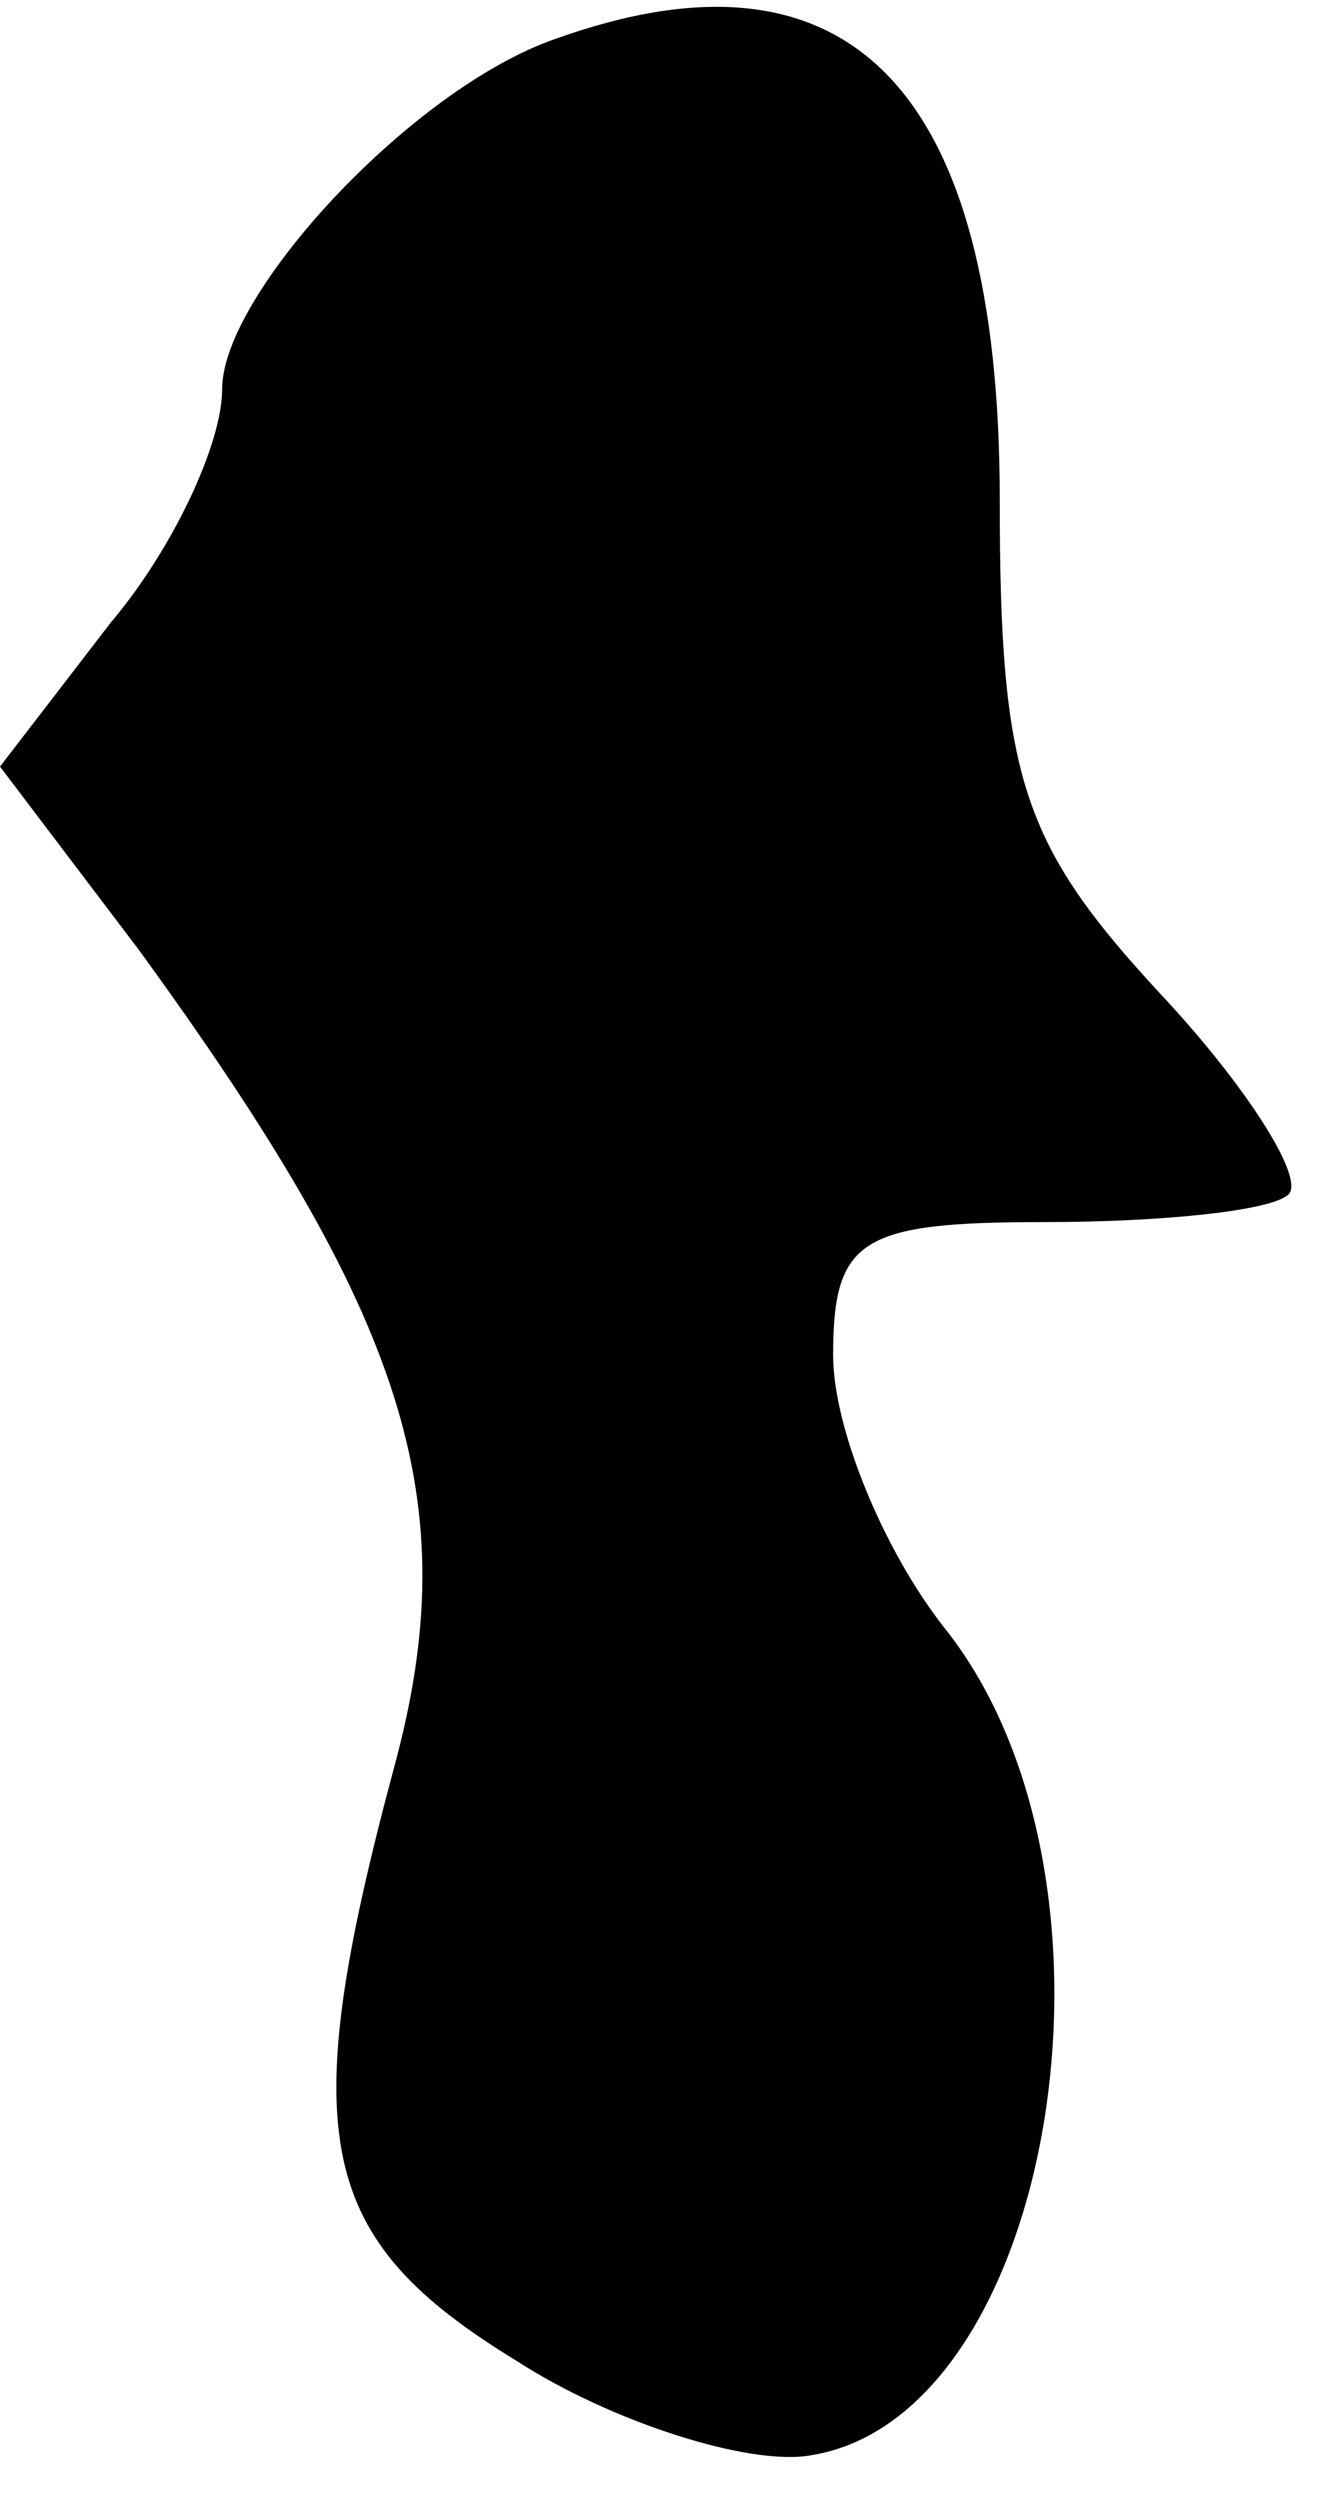 <?xml version="1.0" standalone="no"?>
<!DOCTYPE svg PUBLIC "-//W3C//DTD SVG 20010904//EN"
 "http://www.w3.org/TR/2001/REC-SVG-20010904/DTD/svg10.dtd">
<svg version="1.0" xmlns="http://www.w3.org/2000/svg"
 width="24pt" height="45pt" viewBox="0 0 24 45"
 preserveAspectRatio="xMidYMid meet">
<g transform="translate(0,45) scale(0.1,-0.1)"
fill="#000000" stroke="none">
<path fill="#000000" stroke="none" d="M100 443 c-26 -9 -60 -46 -60 -63 0
-10 -9 -29 -20 -42 l-20 -26 25 -33 c48 -66 59 -99 46 -147 -18 -67 -14 -85
22 -107 17 -11 42 -19 53 -17 44 7 60 104 24 149 -11 14 -20 36 -20 49 0 21 5
24 38 24 21 0 41 2 44 5 3 3 -8 20 -23 36 -25 27 -29 39 -29 89 0 74 -27 102
-80 83z"/>
</g>
</svg>
